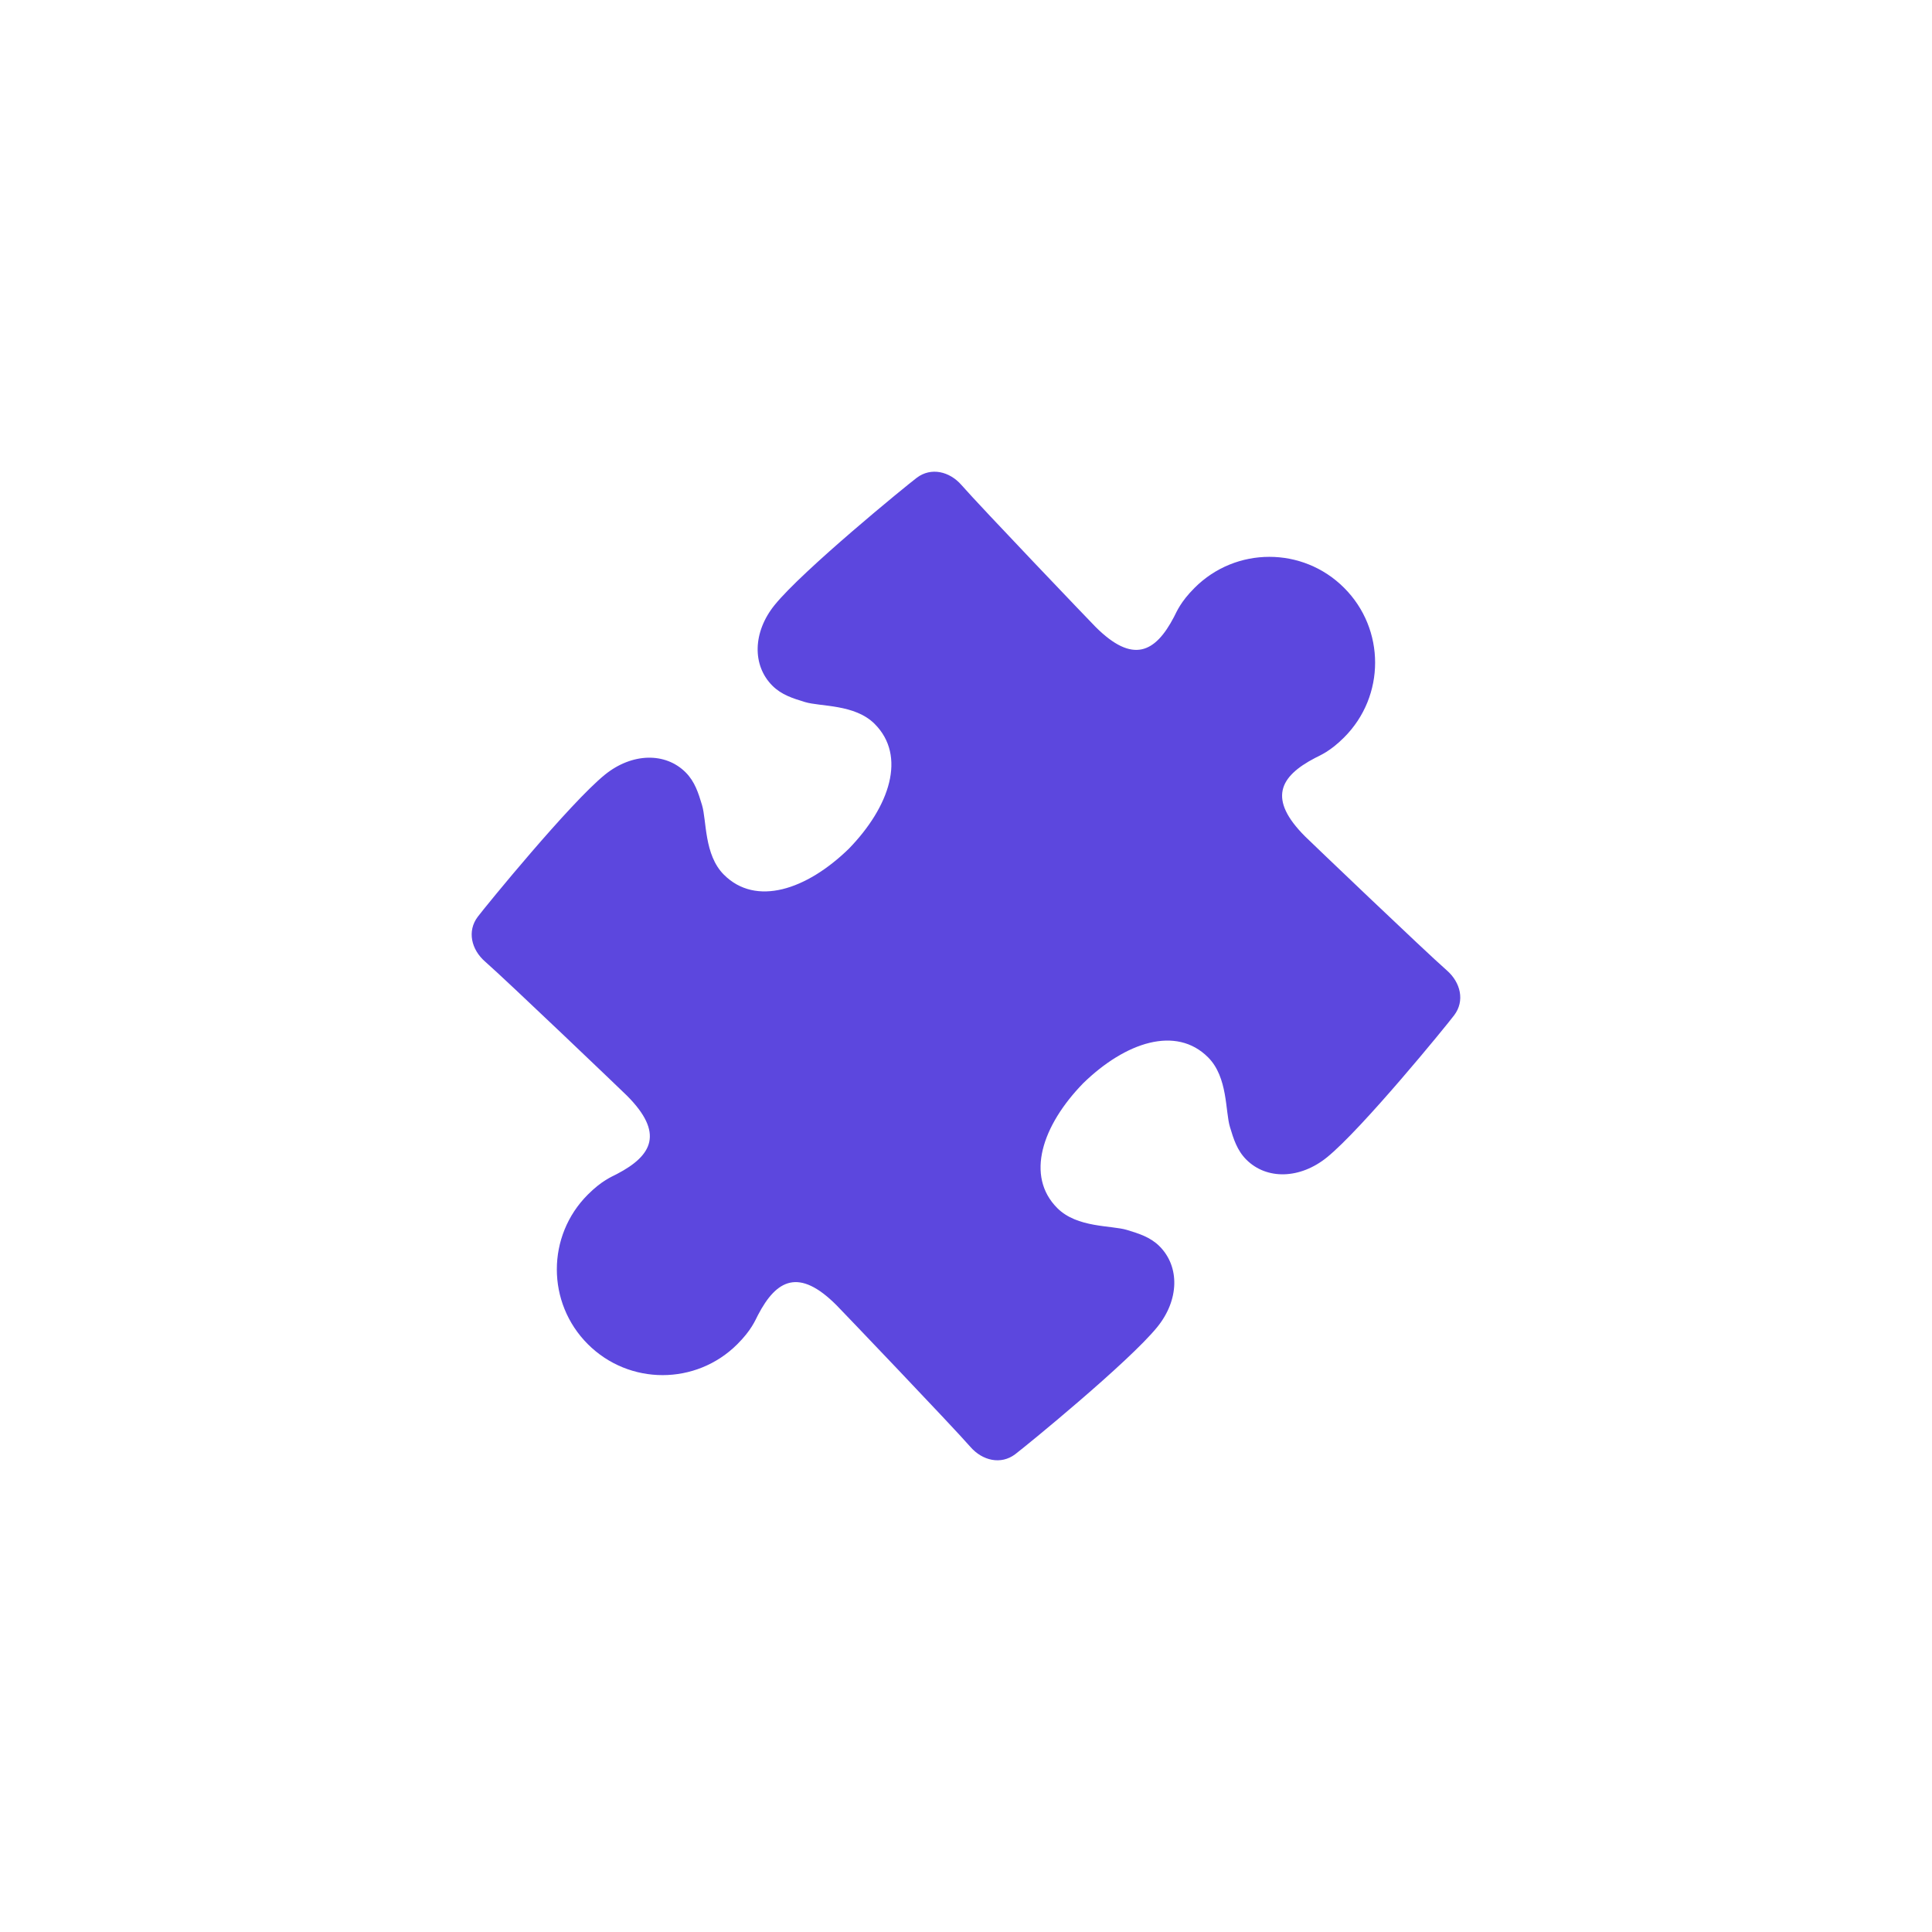 <svg
  width="38"
  height="38"
  viewBox="0 0 38 38"
  fill="none"
  xmlns="http://www.w3.org/2000/svg"
>
  <g clip-path="url(#clip0_2496_3589)">
    <path
      d="M23.496 11.562C23.219 11.839 23.146 12.028 23.091 12.134C22.724 12.837 22.283 13.065 21.547 12.329C21.474 12.257 19.276 9.958 18.913 9.542C18.676 9.269 18.312 9.186 18.033 9.396C17.822 9.555 15.791 11.214 15.236 11.9C14.806 12.431 14.791 13.086 15.192 13.487C15.373 13.668 15.596 13.736 15.831 13.808C16.138 13.902 16.811 13.846 17.203 14.238C17.833 14.868 17.503 15.863 16.694 16.695C15.862 17.504 14.867 17.833 14.238 17.204C13.845 16.811 13.901 16.138 13.807 15.832C13.736 15.596 13.667 15.374 13.486 15.192C13.086 14.792 12.431 14.807 11.899 15.236C11.213 15.792 9.555 17.822 9.396 18.033C9.185 18.313 9.269 18.676 9.541 18.913C9.958 19.277 12.256 21.475 12.328 21.547C13.064 22.283 12.837 22.725 12.133 23.092C12.028 23.147 11.839 23.219 11.562 23.496C10.749 24.308 10.749 25.626 11.562 26.438C12.374 27.25 13.691 27.25 14.503 26.438C14.78 26.161 14.853 25.972 14.908 25.866C15.274 25.163 15.716 24.935 16.452 25.671C16.524 25.743 18.723 28.042 19.086 28.458C19.323 28.731 19.687 28.814 19.966 28.604C20.177 28.445 22.208 26.786 22.763 26.1C23.193 25.57 23.208 24.915 22.807 24.513C22.626 24.332 22.403 24.264 22.168 24.192C21.861 24.098 21.188 24.154 20.796 23.762C20.166 23.132 20.496 22.137 21.305 21.306C22.137 20.496 23.132 20.167 23.761 20.796C24.154 21.189 24.098 21.862 24.192 22.168C24.263 22.404 24.332 22.626 24.513 22.808C24.913 23.208 25.568 23.193 26.099 22.764C26.786 22.208 28.445 20.178 28.603 19.967C28.814 19.687 28.73 19.325 28.458 19.087C28.041 18.723 25.743 16.525 25.671 16.453C24.935 15.717 25.162 15.275 25.866 14.908C25.971 14.853 26.16 14.781 26.437 14.504C27.25 13.692 27.25 12.374 26.437 11.562C25.625 10.749 24.308 10.749 23.496 11.562Z"
      fill="#5C47DE"
      stroke="none"
      stroke-width="0"
    />
  </g>
  <defs>
    <clipPath id="clip0_2496_3589">
      <rect width="20" height="20" fill="white" transform="translate(9 9)" />
    </clipPath>
  </defs>
</svg>
